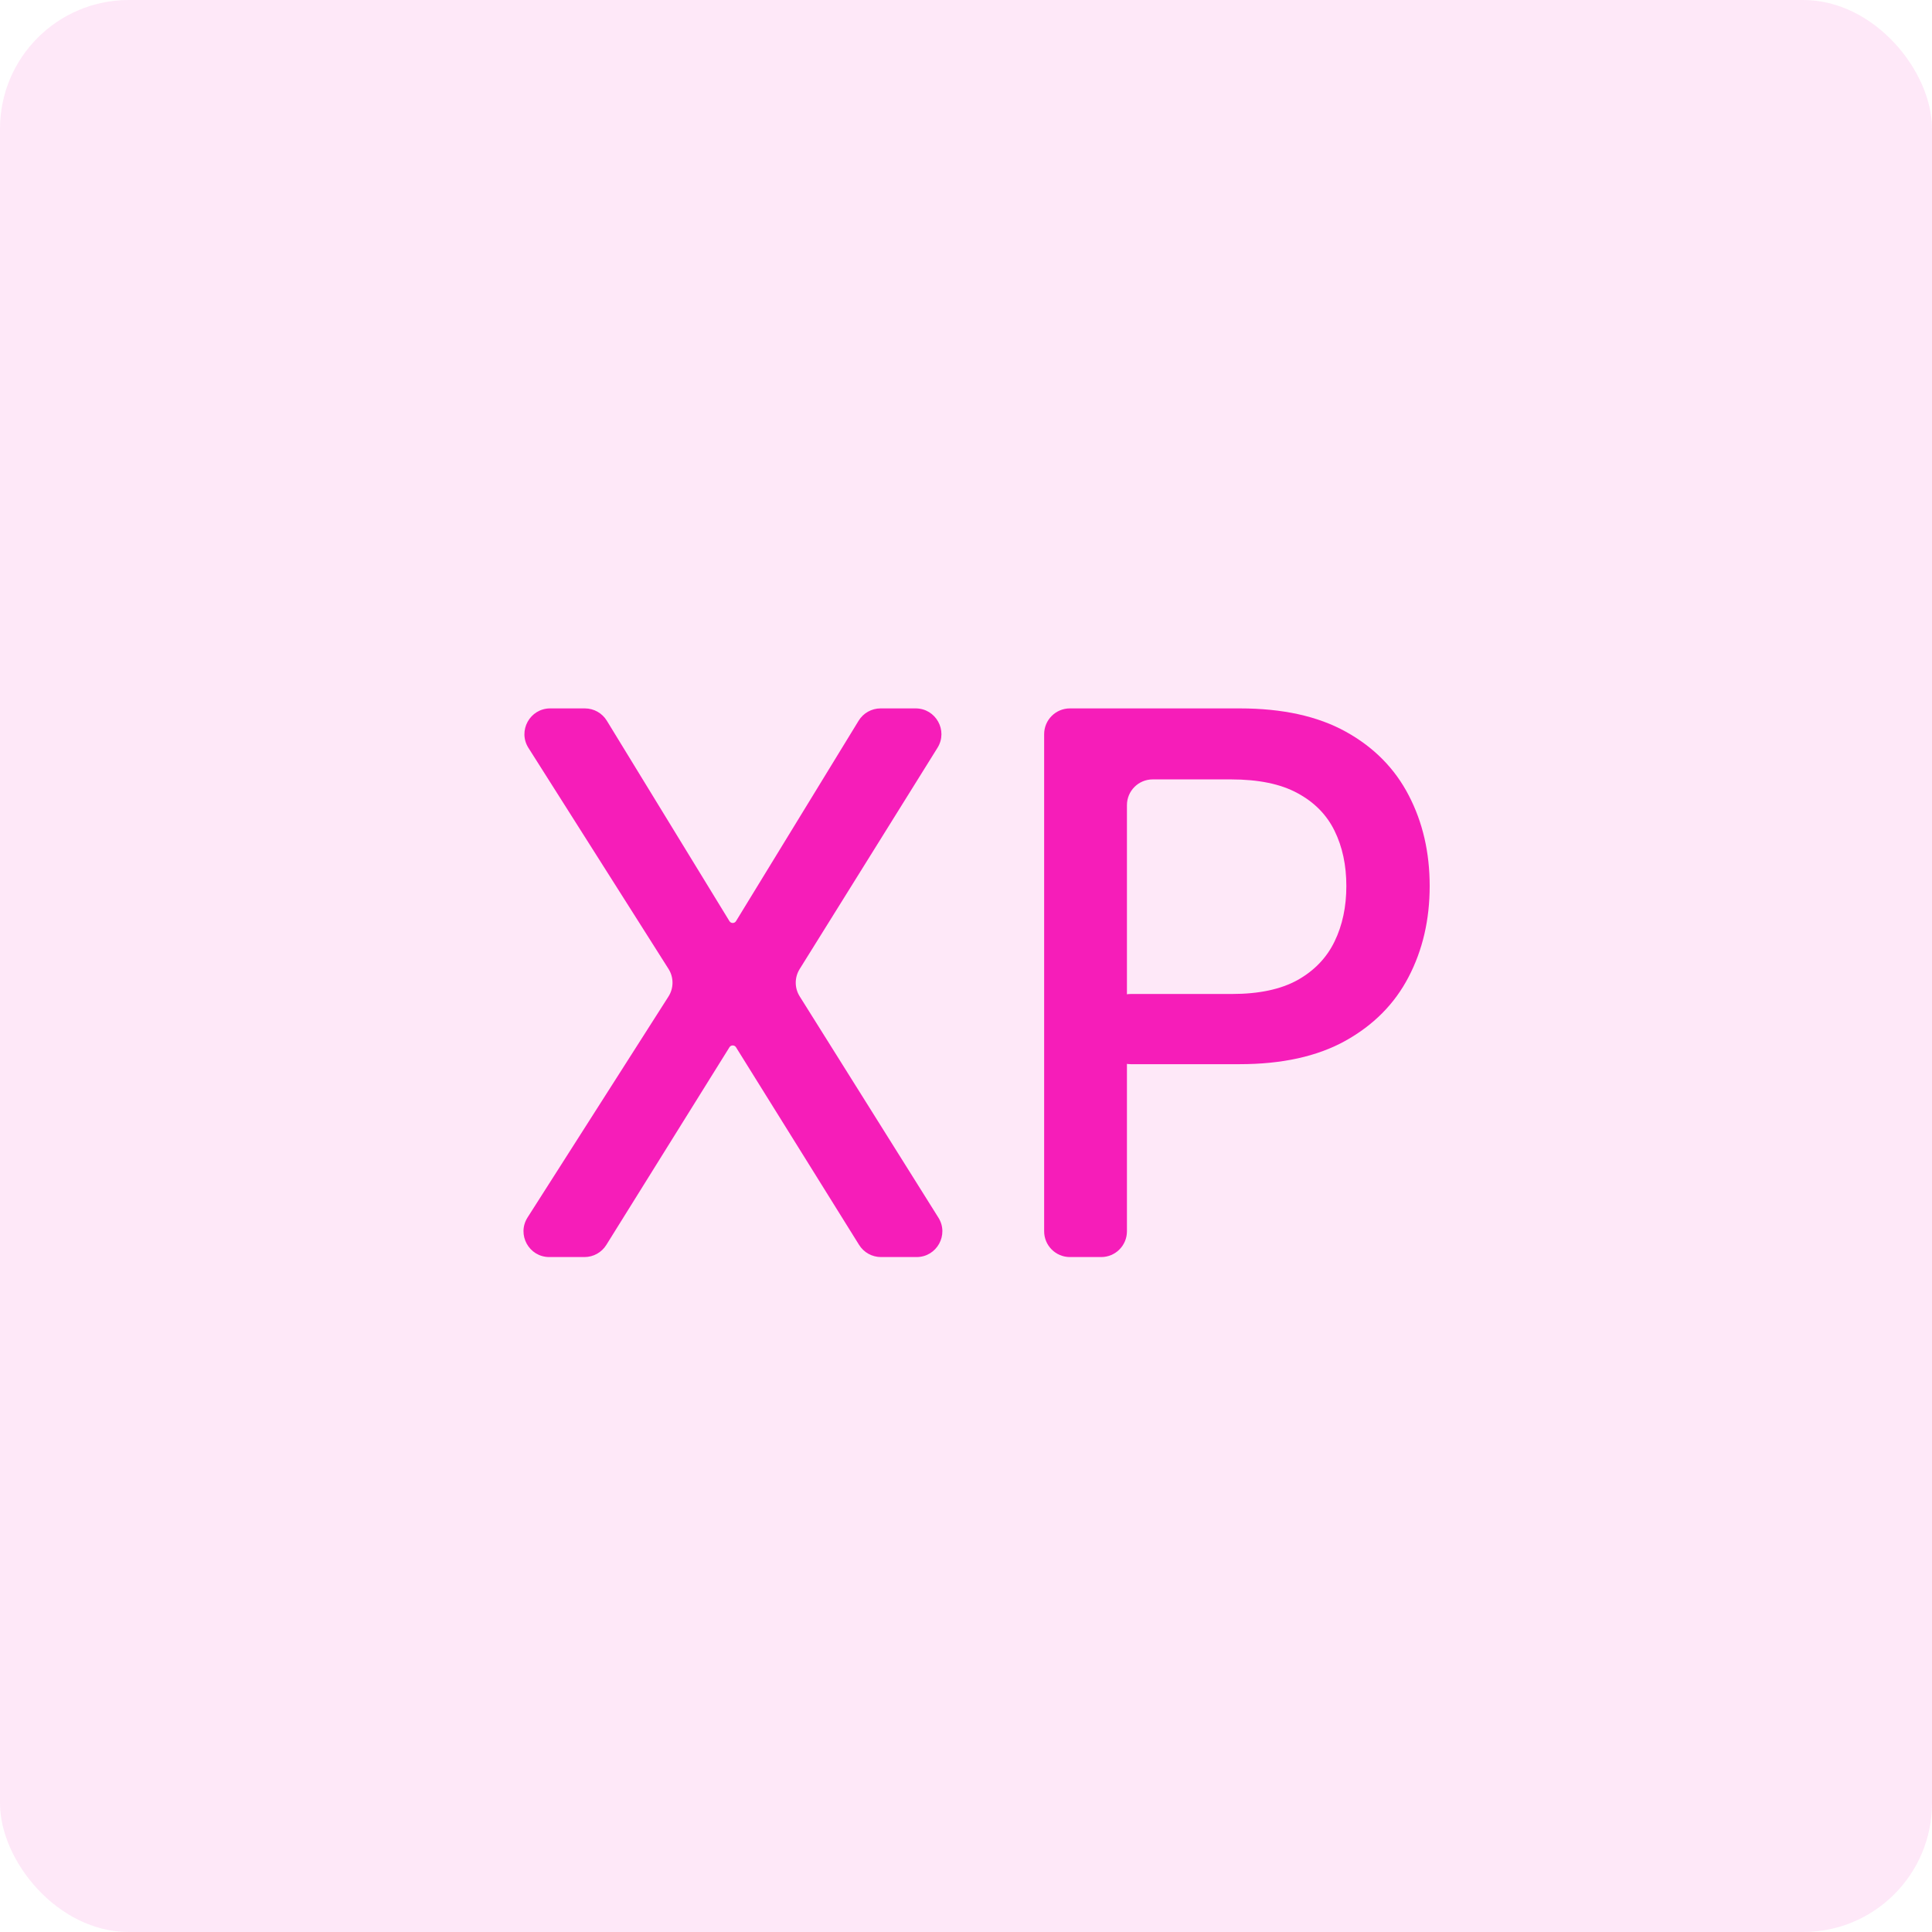 <svg width="60" height="60" viewBox="0 0 60 60" fill="none" xmlns="http://www.w3.org/2000/svg">
<rect width="60" height="60" rx="4" fill="#F61DB9" fill-opacity="0.1"/>
<path d="M33.227 39.039C32.786 39.039 32.427 38.681 32.427 38.239V22.8C32.427 22.358 32.786 22 33.227 22H38.501C39.827 22 40.925 22.241 41.796 22.724C42.667 23.206 43.318 23.866 43.751 24.704C44.184 25.536 44.4 26.473 44.4 27.516C44.4 28.564 44.181 29.507 43.743 30.345C43.31 31.177 42.656 31.837 41.779 32.325C40.908 32.808 39.813 33.049 38.493 33.049H35.116C34.674 33.049 34.316 32.691 34.316 32.249V31.669C34.316 31.227 34.674 30.869 35.116 30.869H38.26C39.097 30.869 39.777 30.725 40.298 30.436C40.82 30.142 41.202 29.743 41.446 29.238C41.691 28.734 41.812 28.16 41.812 27.516C41.812 26.873 41.691 26.301 41.446 25.802C41.202 25.303 40.817 24.912 40.29 24.629C39.769 24.346 39.081 24.205 38.227 24.205H35.798C35.356 24.205 34.998 24.563 34.998 25.005V38.239C34.998 38.681 34.64 39.039 34.198 39.039H33.227Z" fill="#F61DB9"/>
<path d="M18.163 22C18.442 22 18.701 22.145 18.846 22.383L22.654 28.608C22.676 28.643 22.714 28.664 22.755 28.664C22.797 28.664 22.835 28.643 22.857 28.608L26.665 22.383C26.81 22.145 27.069 22 27.347 22H28.436C29.064 22 29.447 22.69 29.115 23.223L24.834 30.095C24.672 30.355 24.672 30.684 24.835 30.943L29.143 37.815C29.477 38.347 29.094 39.039 28.465 39.039H27.36C27.083 39.039 26.827 38.897 26.68 38.662L22.857 32.523C22.835 32.488 22.797 32.467 22.755 32.467C22.714 32.467 22.675 32.488 22.654 32.523L18.83 38.662C18.684 38.897 18.427 39.039 18.151 39.039H17.059C16.427 39.039 16.045 38.342 16.384 37.809L20.76 30.948C20.927 30.687 20.927 30.352 20.761 30.09L16.412 23.228C16.074 22.696 16.457 22 17.087 22H18.163Z" fill="#F61DB9"/>
</svg>
